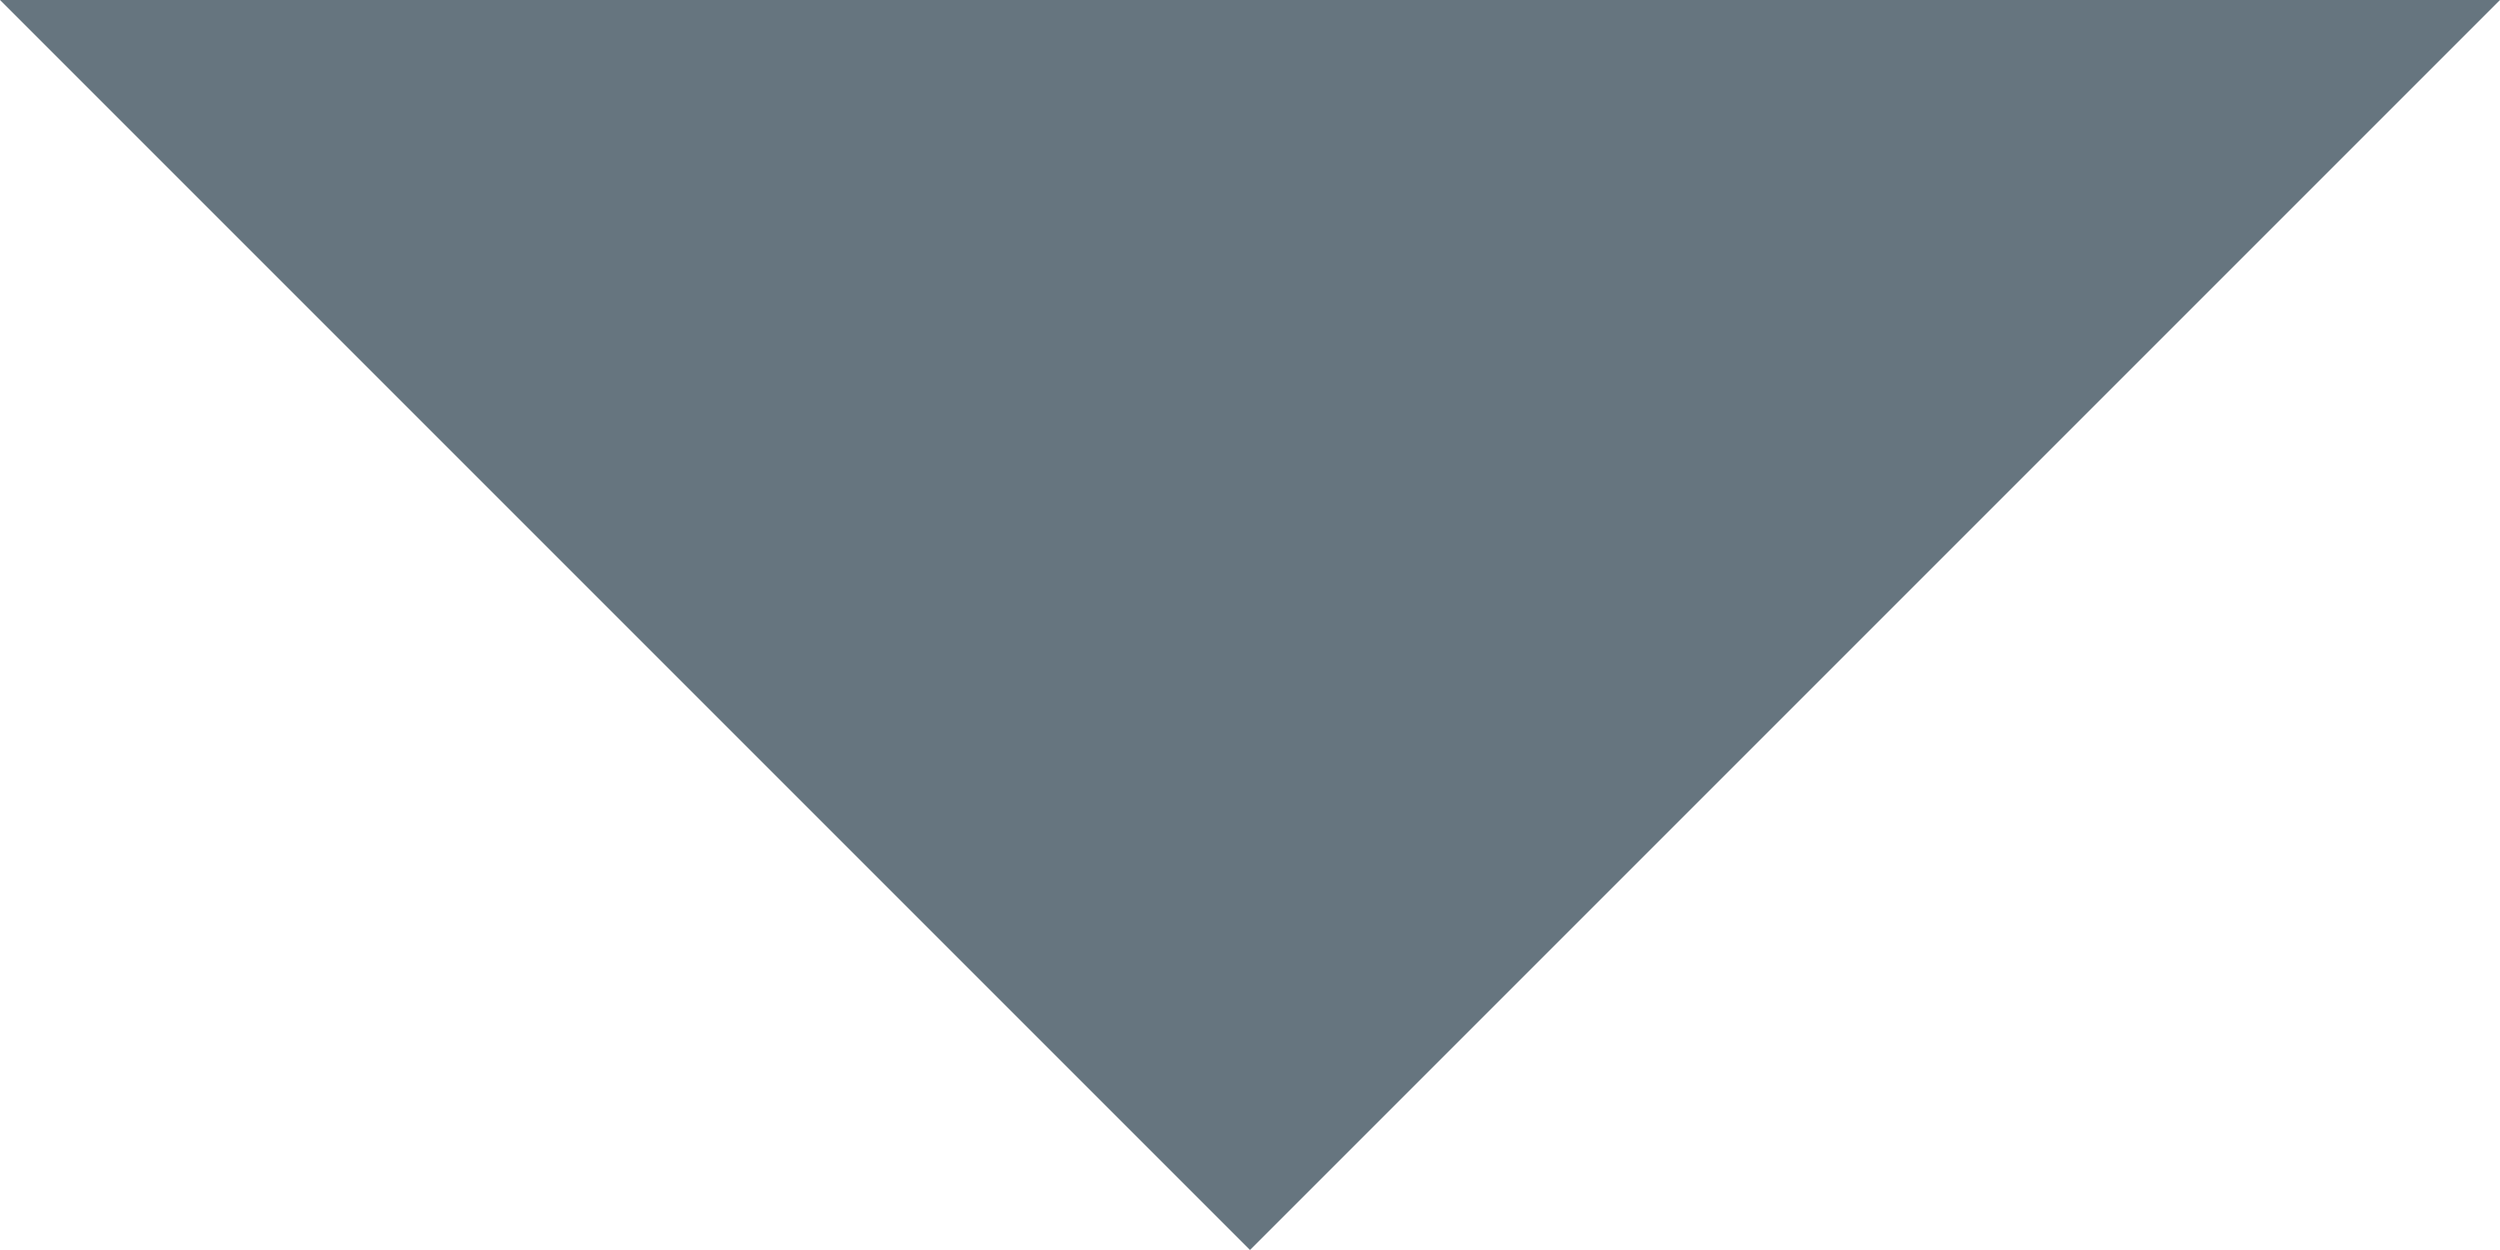 <?xml version="1.0" encoding="UTF-8"?>
<svg width="6px" height="3px" viewBox="0 0 6 3" version="1.1" xmlns="http://www.w3.org/2000/svg" xmlns:xlink="http://www.w3.org/1999/xlink">
    <!-- Generator: Sketch 51.2 (57519) - http://www.bohemiancoding.com/sketch -->
    <title>Shape</title>
    <desc>Created with Sketch.</desc>
    <defs></defs>
    <g id="Page-1" stroke="none" stroke-width="1" fill="none" fill-rule="evenodd">
        <g id="Home-:-4-&gt;-/" transform="translate(-302, -439)" fill="#66757F">
            <g id="Pref" transform="translate(119, 412)">
                <g id="Icon-24px" transform="translate(183, 27)">
                    <polygon id="Shape" points="0 0 3 3 6 0"></polygon>
                </g>
            </g>
        </g>
    </g>
</svg>